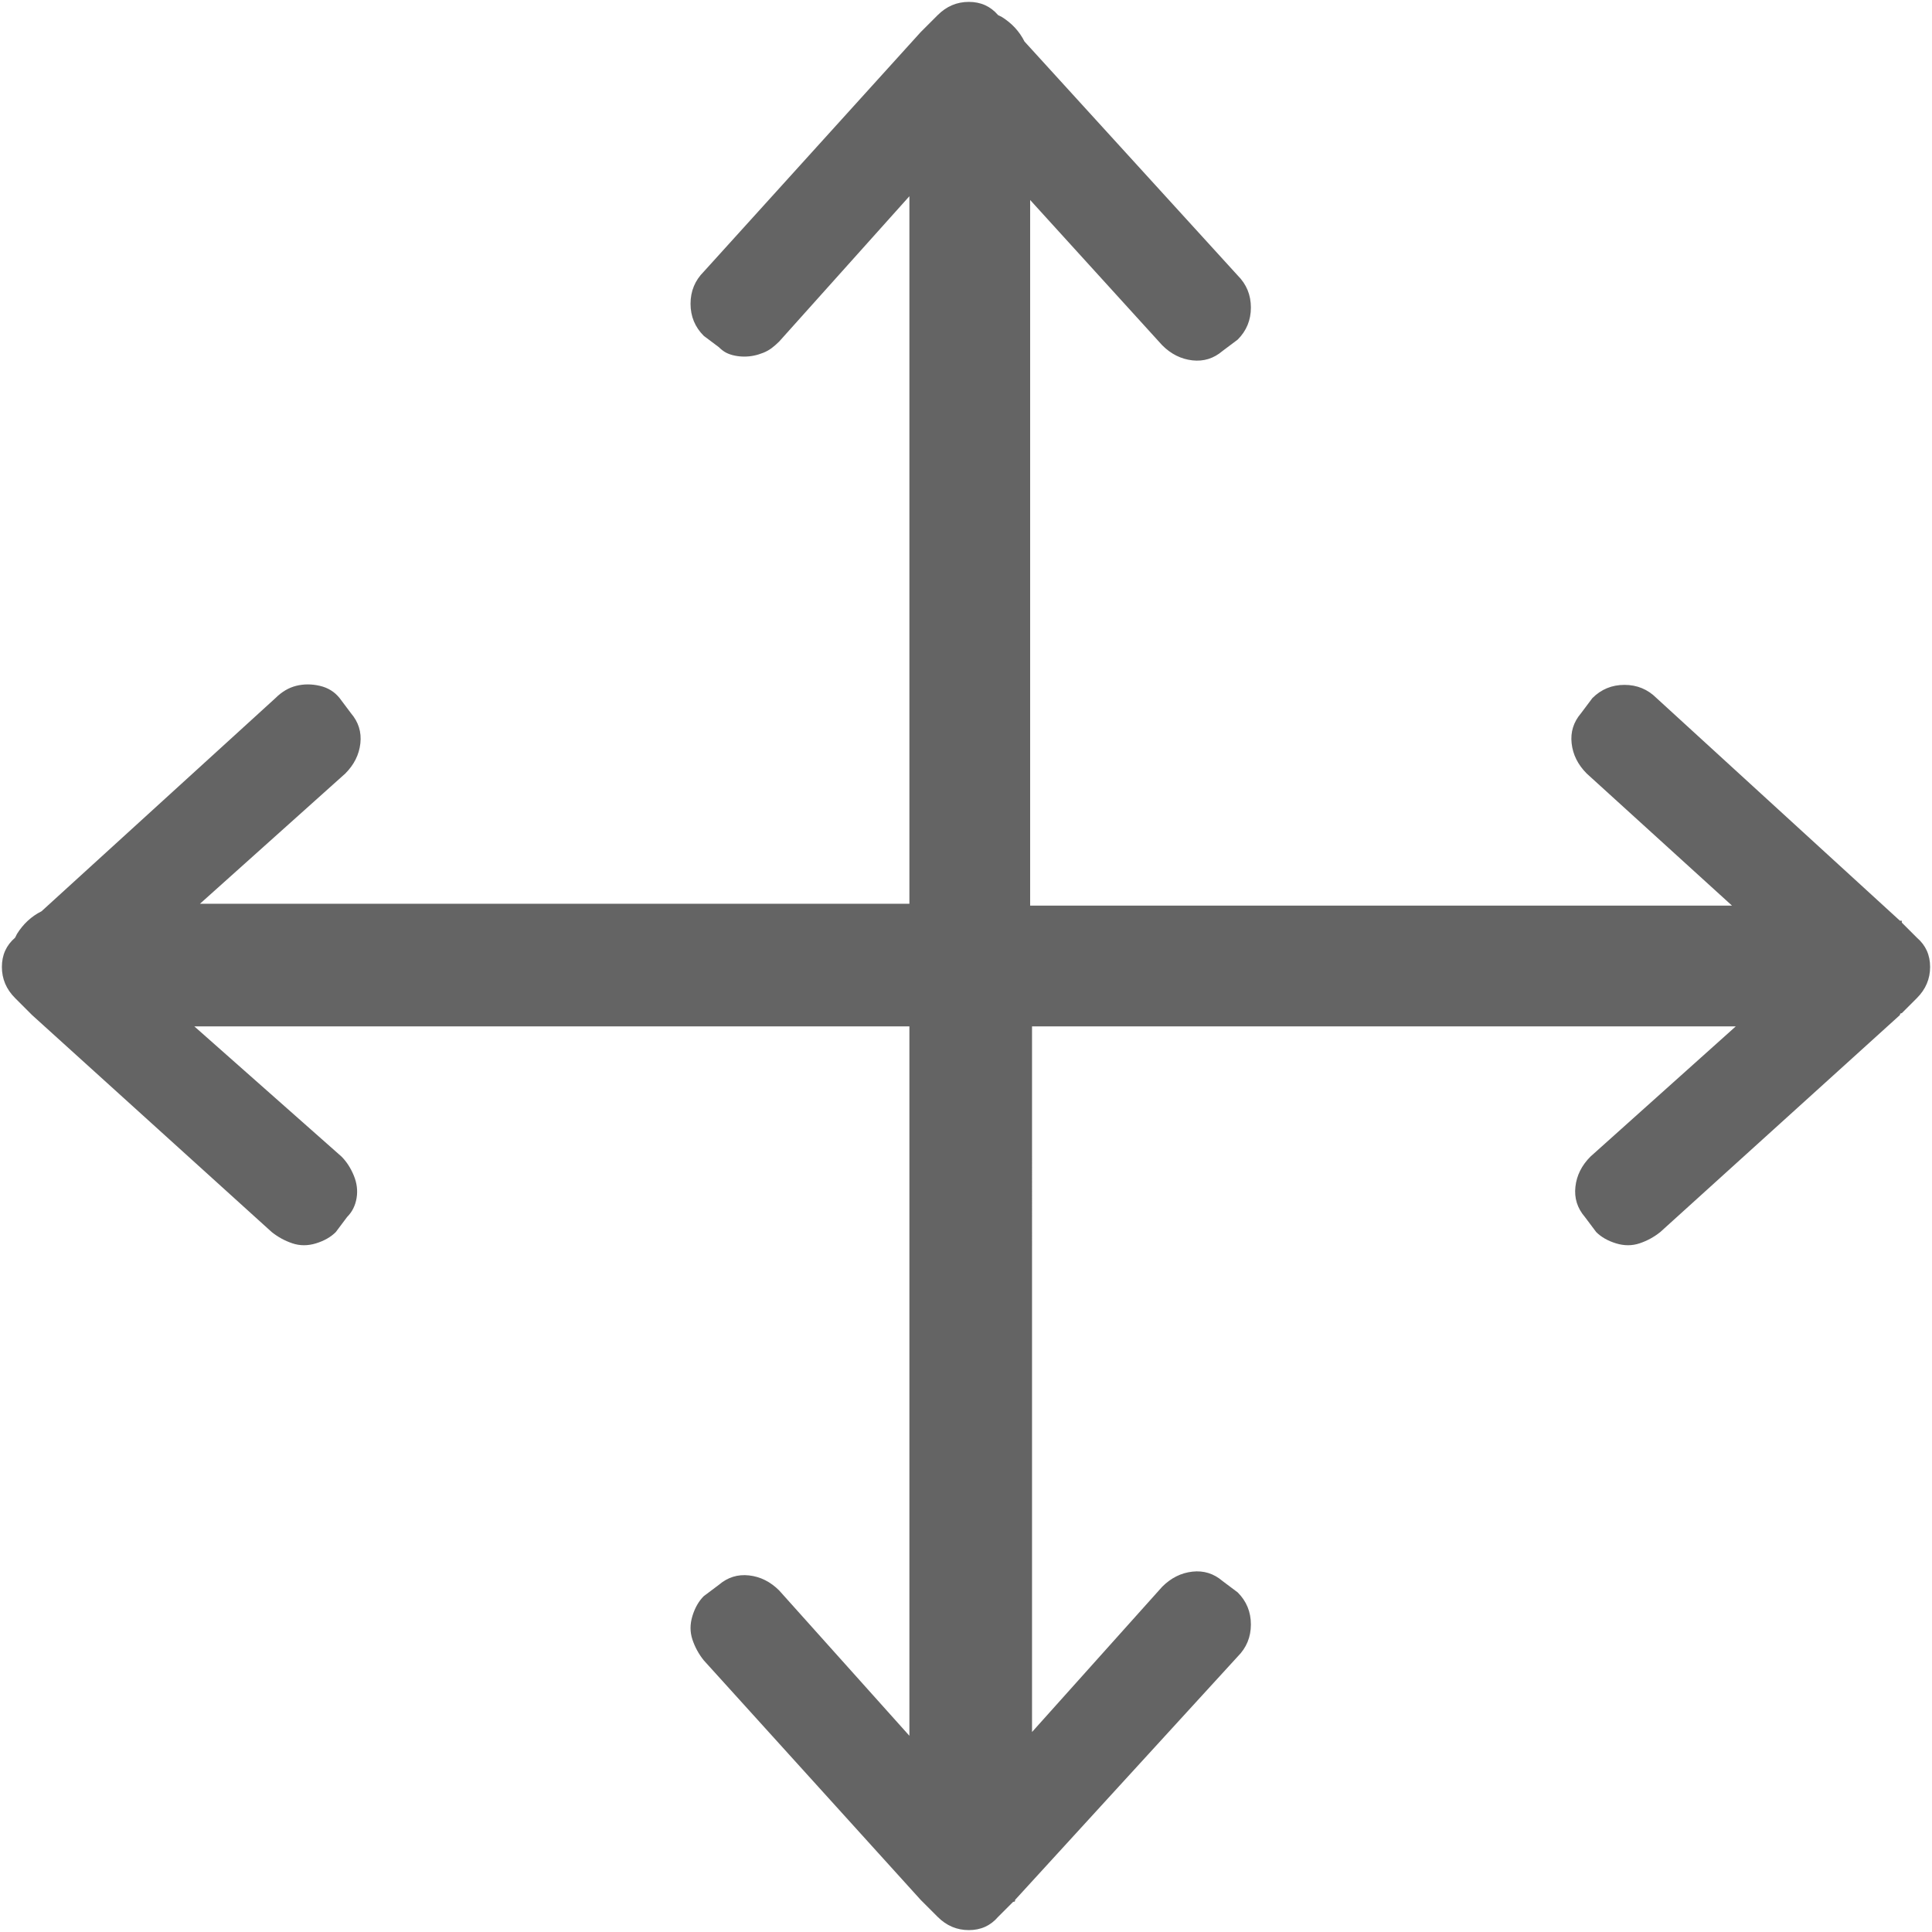 <?xml version="1.0"?>
<svg xmlns="http://www.w3.org/2000/svg" xmlns:xlink="http://www.w3.org/1999/xlink" aria-hidden="true" width="1em" height="1em" viewBox="0 0 1024 1024" data-icon="simple-line-icons:cursor-move" data-width="1em" data-height="1em" data-inline="false" class="iconify"><path d="M1016 497l-8-8v-1h-1L878 370q-7-7-17-7t-17 7l-6 8q-6 7-5 16t8 16l77 70H546V106l70 77q7 7 16 8t16-5l8-6q7-7 7-17t-7-17L543 22q-4-8-12-13l-2-1q-6-7-15.5-7T497 8l-8 8-1 1-115 127q-7 7-7 17t7 17l8 6q2 2 4 3t4.5 1.5 5 .5 5-.5 5-1.5 4.5-2.5 4-3.5l69-77v375H106l77-69q7-7 8-16t-5-16l-6-8q-4-5-10.5-6.5t-12.5 0-11 6.5L22 483q-8 4-13 12l-1 2q-7 6-7 15.5T8 529l8 8 1 1 127 115q5 4 11 6t12.5 0 10.5-6l6-8q4-4 5-10t-1.5-12-6.5-10l-78-69h379v376l-69-77q-7-7-16-8t-16 5l-8 6q-4 4-6 10.5t0 12.5 6 11l115 127 1 1 8 8q7 7 16.5 7t15.5-7l8-8q1 0 1-.5v-.5l118-129q7-7 7-17t-7-17l-8-6q-7-6-16-5t-16 8l-69 77V544h373l-77 69q-7 7-8 16t5 16l6 8q4 4 10.5 6t12.5 0 11-6l127-115q0-1 1-1l8-8q7-7 7-16.5t-7-15.5z" fill="#646464"/></svg>
